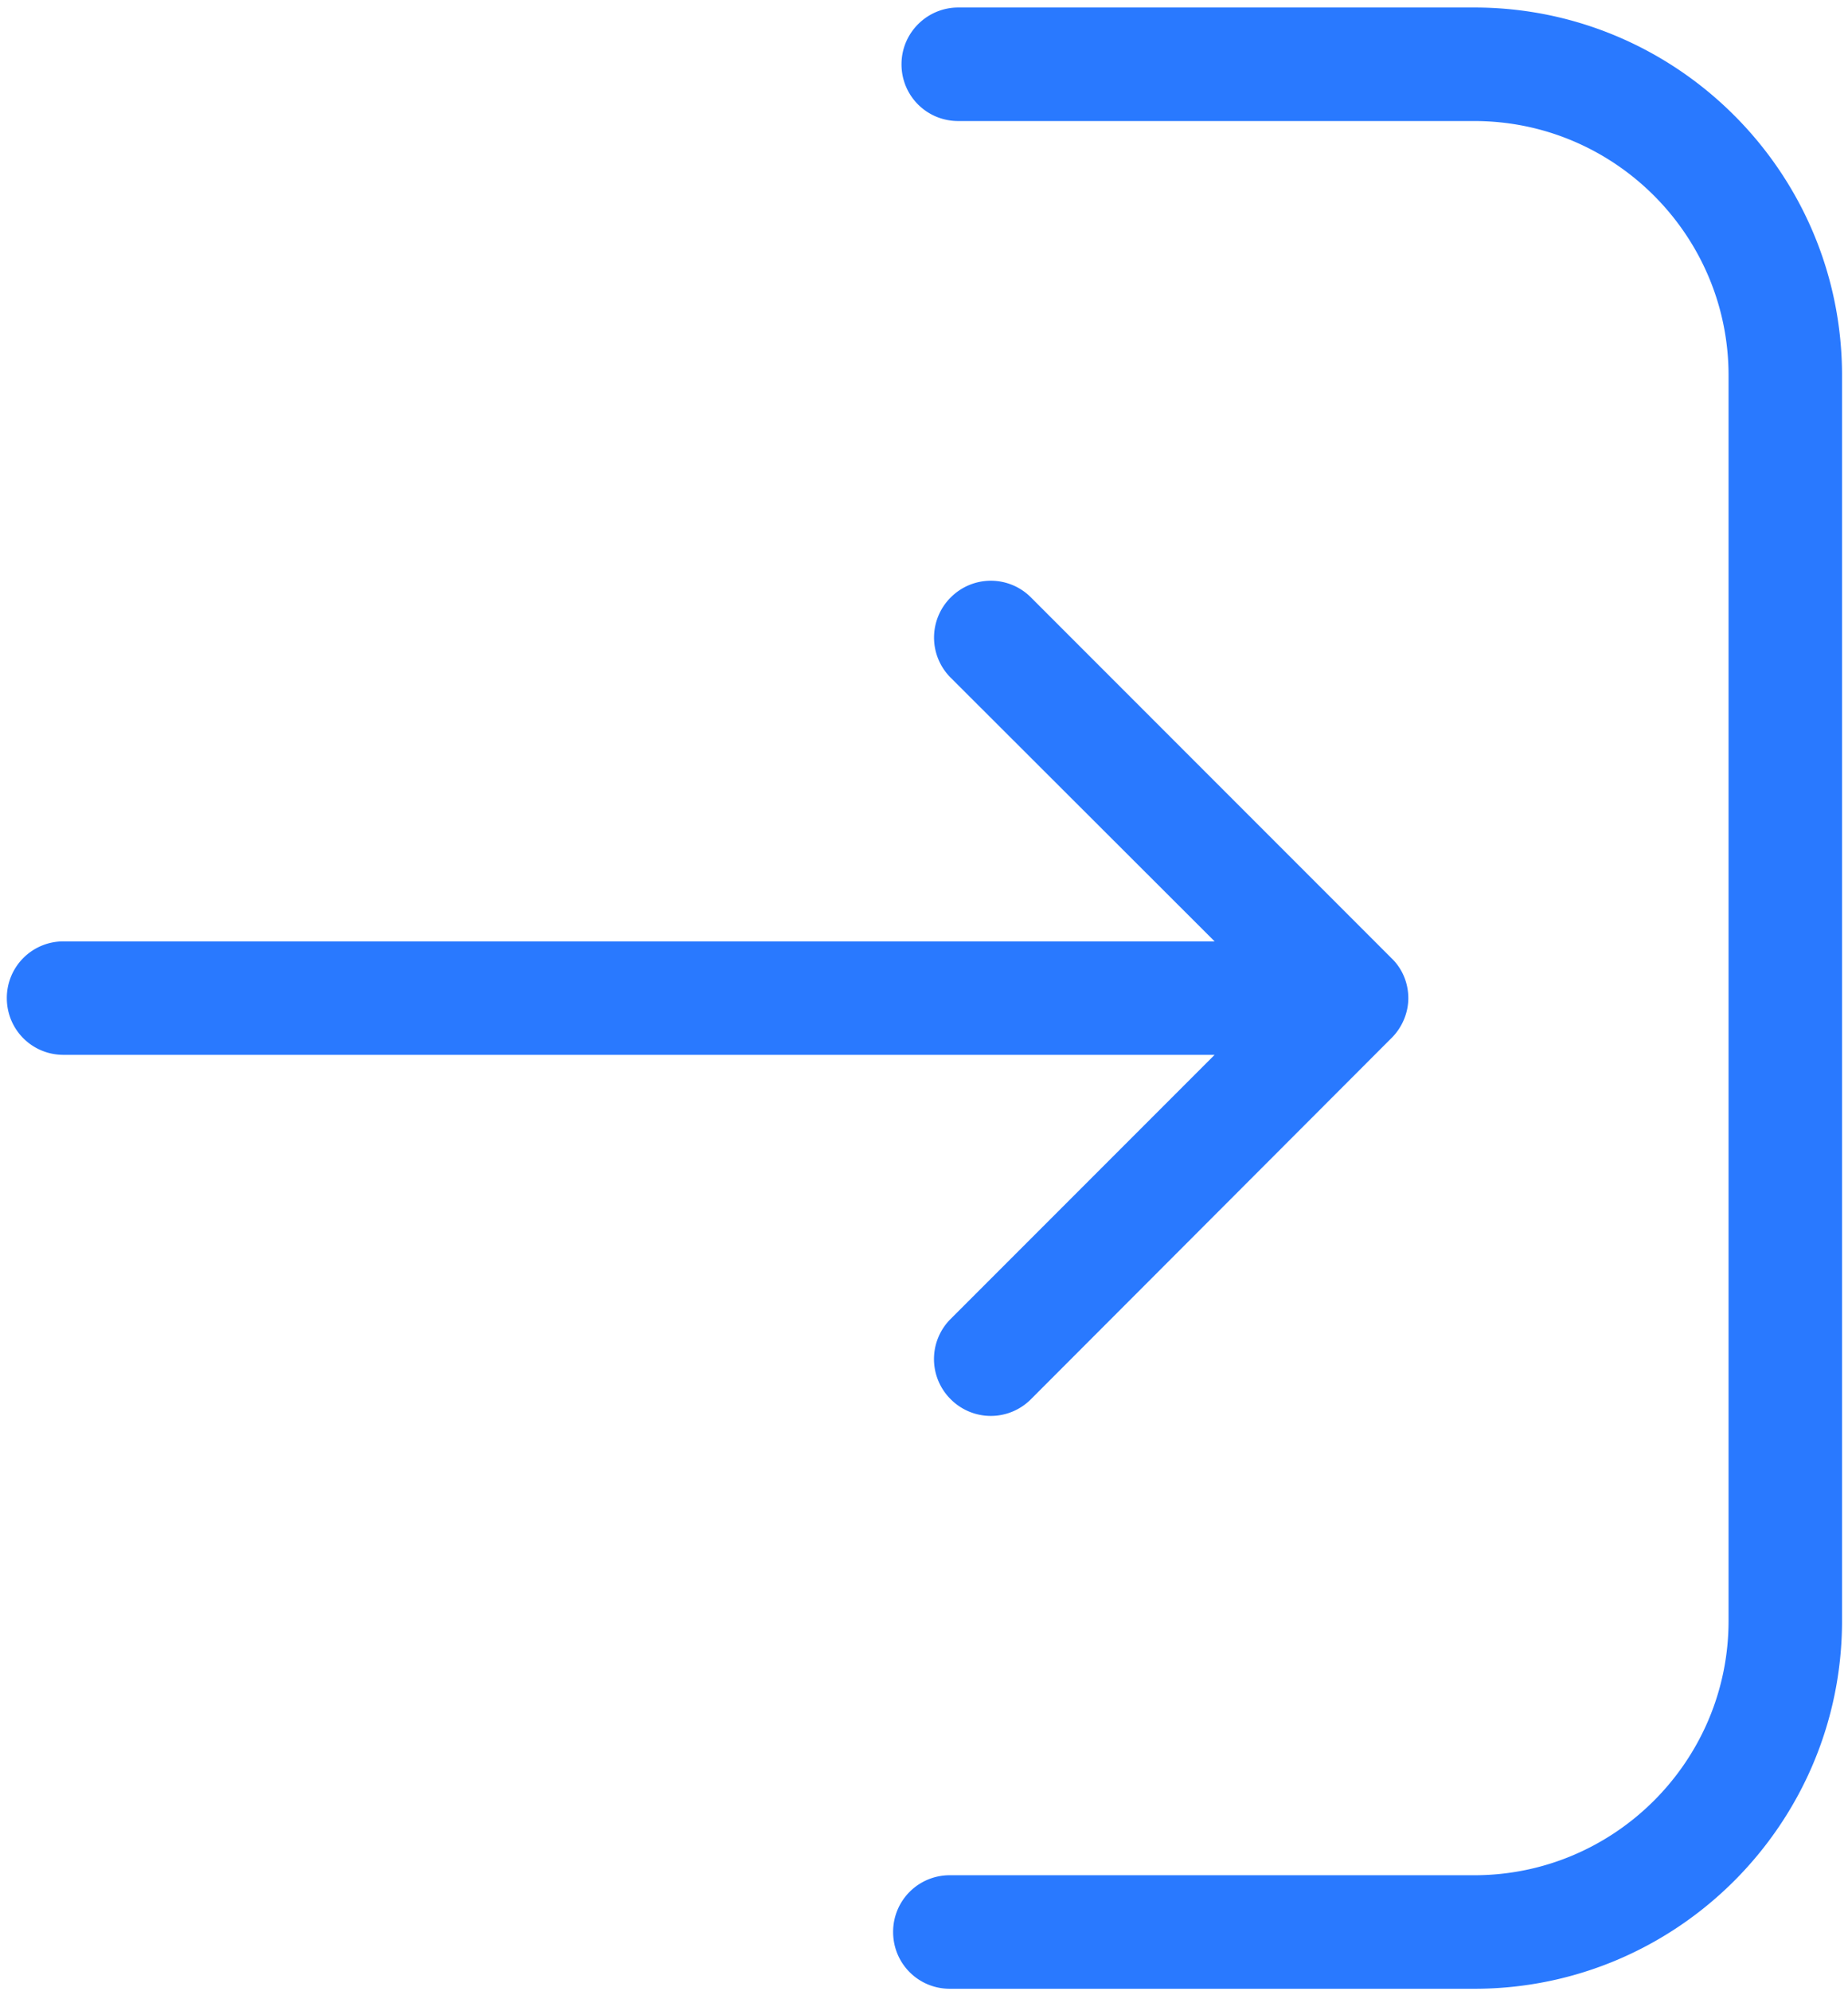 <svg xmlns="http://www.w3.org/2000/svg" width="52" height="56" viewBox="0 0 52 56">
    <g fill="#2979FF" fill-rule="nonzero">
        <path d="M25.367 1.808c0 .887.71 1.596 1.597 1.596h14.52c3.95 0 7.155 3.216 7.155 7.154v35.026c0 3.95-3.216 7.154-7.154 7.154H26.727a1.59 1.59 0 0 0-1.596 1.596c0 .887.71 1.597 1.596 1.597h14.758c5.711 0 10.347-4.648 10.347-10.347V10.558c0-5.711-4.648-10.347-10.347-10.347H26.964c-.875 0-1.597.71-1.597 1.597z"/>
        <path d="M39.155 29.194c.308-.307.473-.721.473-1.123s-.153-.816-.473-1.123L29.01 16.802a1.592 1.592 0 0 0-2.258 0 1.592 1.592 0 0 0 0 2.258l7.426 7.415H1.788A1.59 1.59 0 0 0 .192 28.07c0 .887.71 1.596 1.596 1.596h32.389l-7.426 7.426a1.592 1.592 0 0 0 0 2.259 1.592 1.592 0 0 0 2.258 0l10.146-10.158z"/>
    </g>
</svg>
